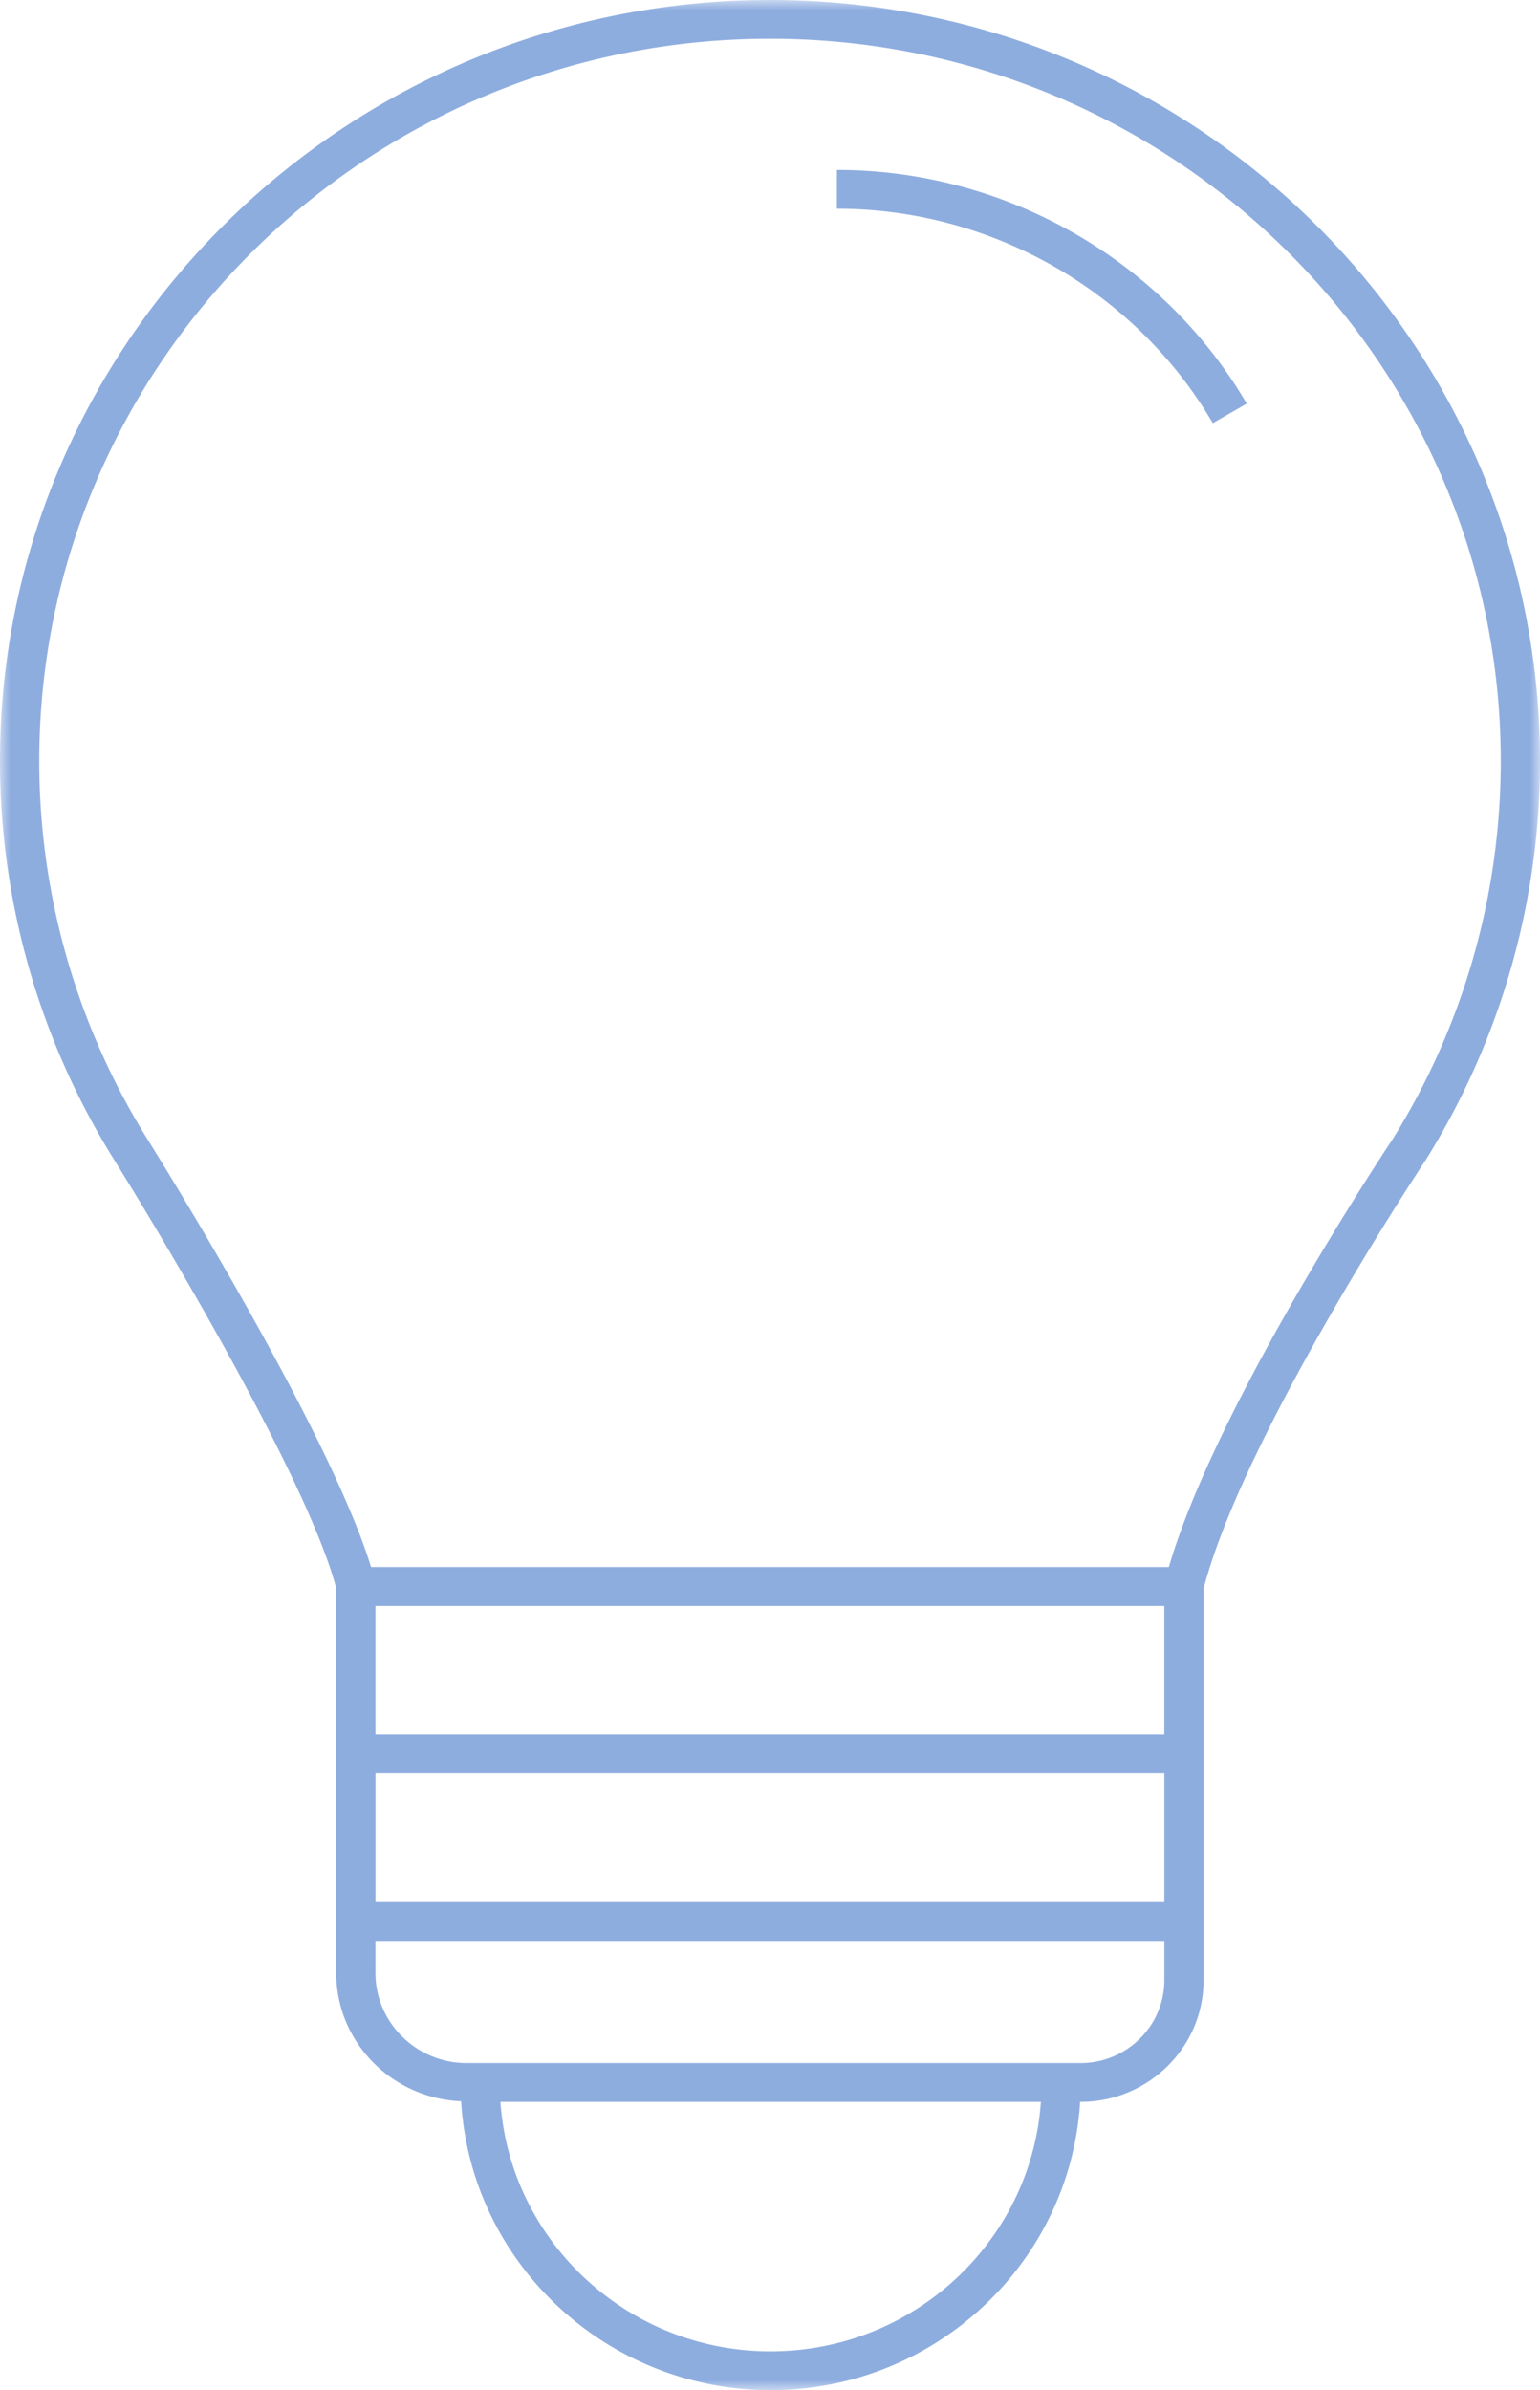 <?xml version="1.0" encoding="UTF-8"?> <svg xmlns="http://www.w3.org/2000/svg" xmlns:xlink="http://www.w3.org/1999/xlink" width="78" height="121" viewBox="0 0 78 121"><defs><path id="a" d="M0 0h78v121H0z"></path></defs><g fill="none" fill-rule="evenodd"><mask id="b" fill="#fff"><use xlink:href="#a"></use></mask><path d="M63.147 20.435l-1.719.985c-3.923-6.696-11.22-10.854-19.04-10.854V8.603c8.528 0 16.483 4.533 20.76 11.832zm-3.946 58.897H18.794c-1.99-6.483-9.696-19.041-11.306-21.629a36.134 36.134 0 0 1-5.5-19.176C1.987 18.365 18.59 1.963 39 1.963c20.41 0 37.013 16.402 37.013 36.564 0 6.789-1.9 13.417-5.477 19.145-.376.562-8.939 13.452-11.335 21.66zm-40.185 8.48h39.956v-6.51H19.016v6.51zm.002 8.485h39.956V89.78H19.018v6.517zm39.956 3.948c0 2.315-1.906 4.198-4.249 4.198H23.64c-2.55 0-4.624-2.048-4.624-4.565v-1.617h39.958v1.984zm-19.942 18.792c-7.254 0-13.196-5.587-13.686-12.631H52.72c-.49 7.044-6.433 12.63-13.688 12.63zM78 38.527C78 17.284 60.504 0 39 0 17.494 0 0 17.284 0 38.527a38.12 38.12 0 0 0 5.795 20.211c.095.151 9.513 15.203 11.234 21.66v19.48c0 3.505 2.816 6.35 6.327 6.498.48 8.142 7.317 14.624 15.676 14.624 8.35 0 15.18-6.467 15.675-14.594h.018c3.438 0 6.236-2.762 6.236-6.16V80.426c2.045-7.843 11.14-21.536 11.25-21.699A38.11 38.11 0 0 0 78 38.528z" fill="#8EADDF" mask="url(#b)"></path></g></svg> 